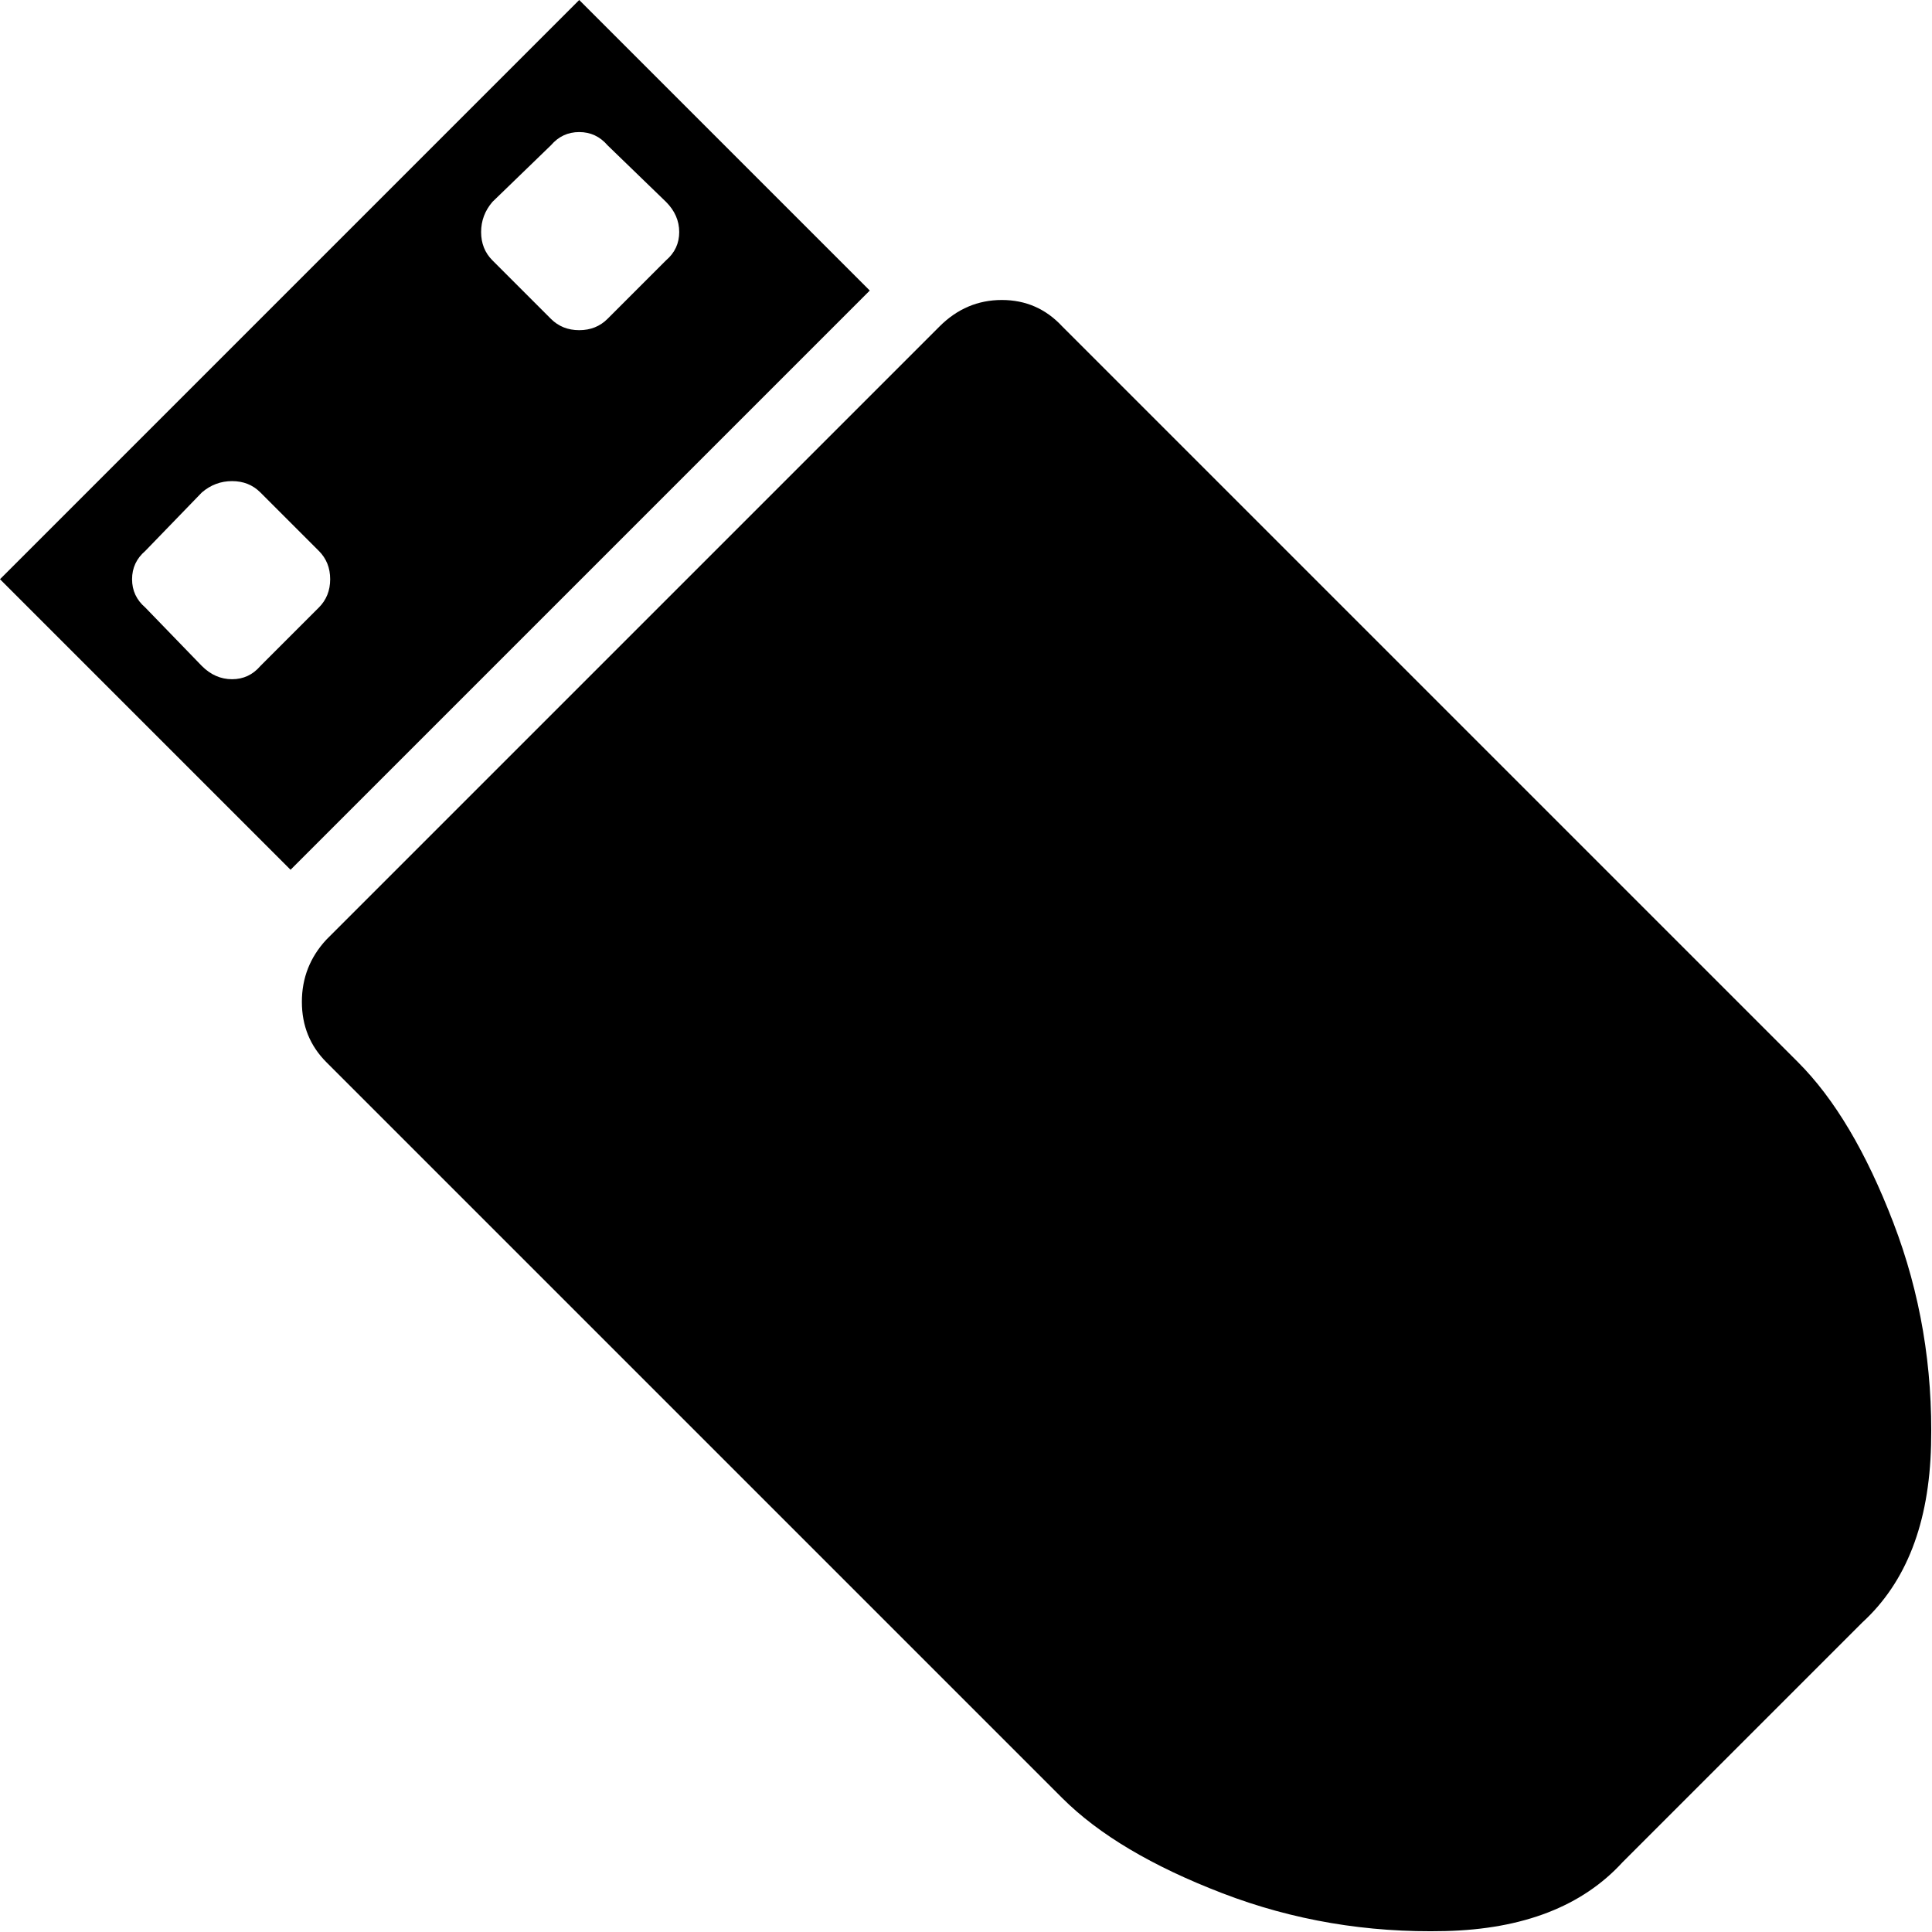 <svg xmlns="http://www.w3.org/2000/svg" width="1em" height="1em" viewBox="0 0 1024 1024"><path fill="currentColor" d="M987 860L860 987q-32 35-94 36.5t-118-20t-85-50.5L173 563q-13-13-13-32t13-33l325-325q14-14 33-14t32 14l390 390q29 29 50.5 85t20 118t-36.5 94M0 307L307 0l154 154l-307 307zm292-138q6 6 15 6t15-6l31-31q7-6 7-15t-7-16l-31-30q-6-7-15-7t-15 7l-31 30q-6 7-6 16t6 15zM107 353q7 7 16 7t15-7l31-31q6-6 6-15t-6-15l-31-31q-6-6-15-6t-16 6l-30 31q-7 6-7 15t7 15z"/></svg>